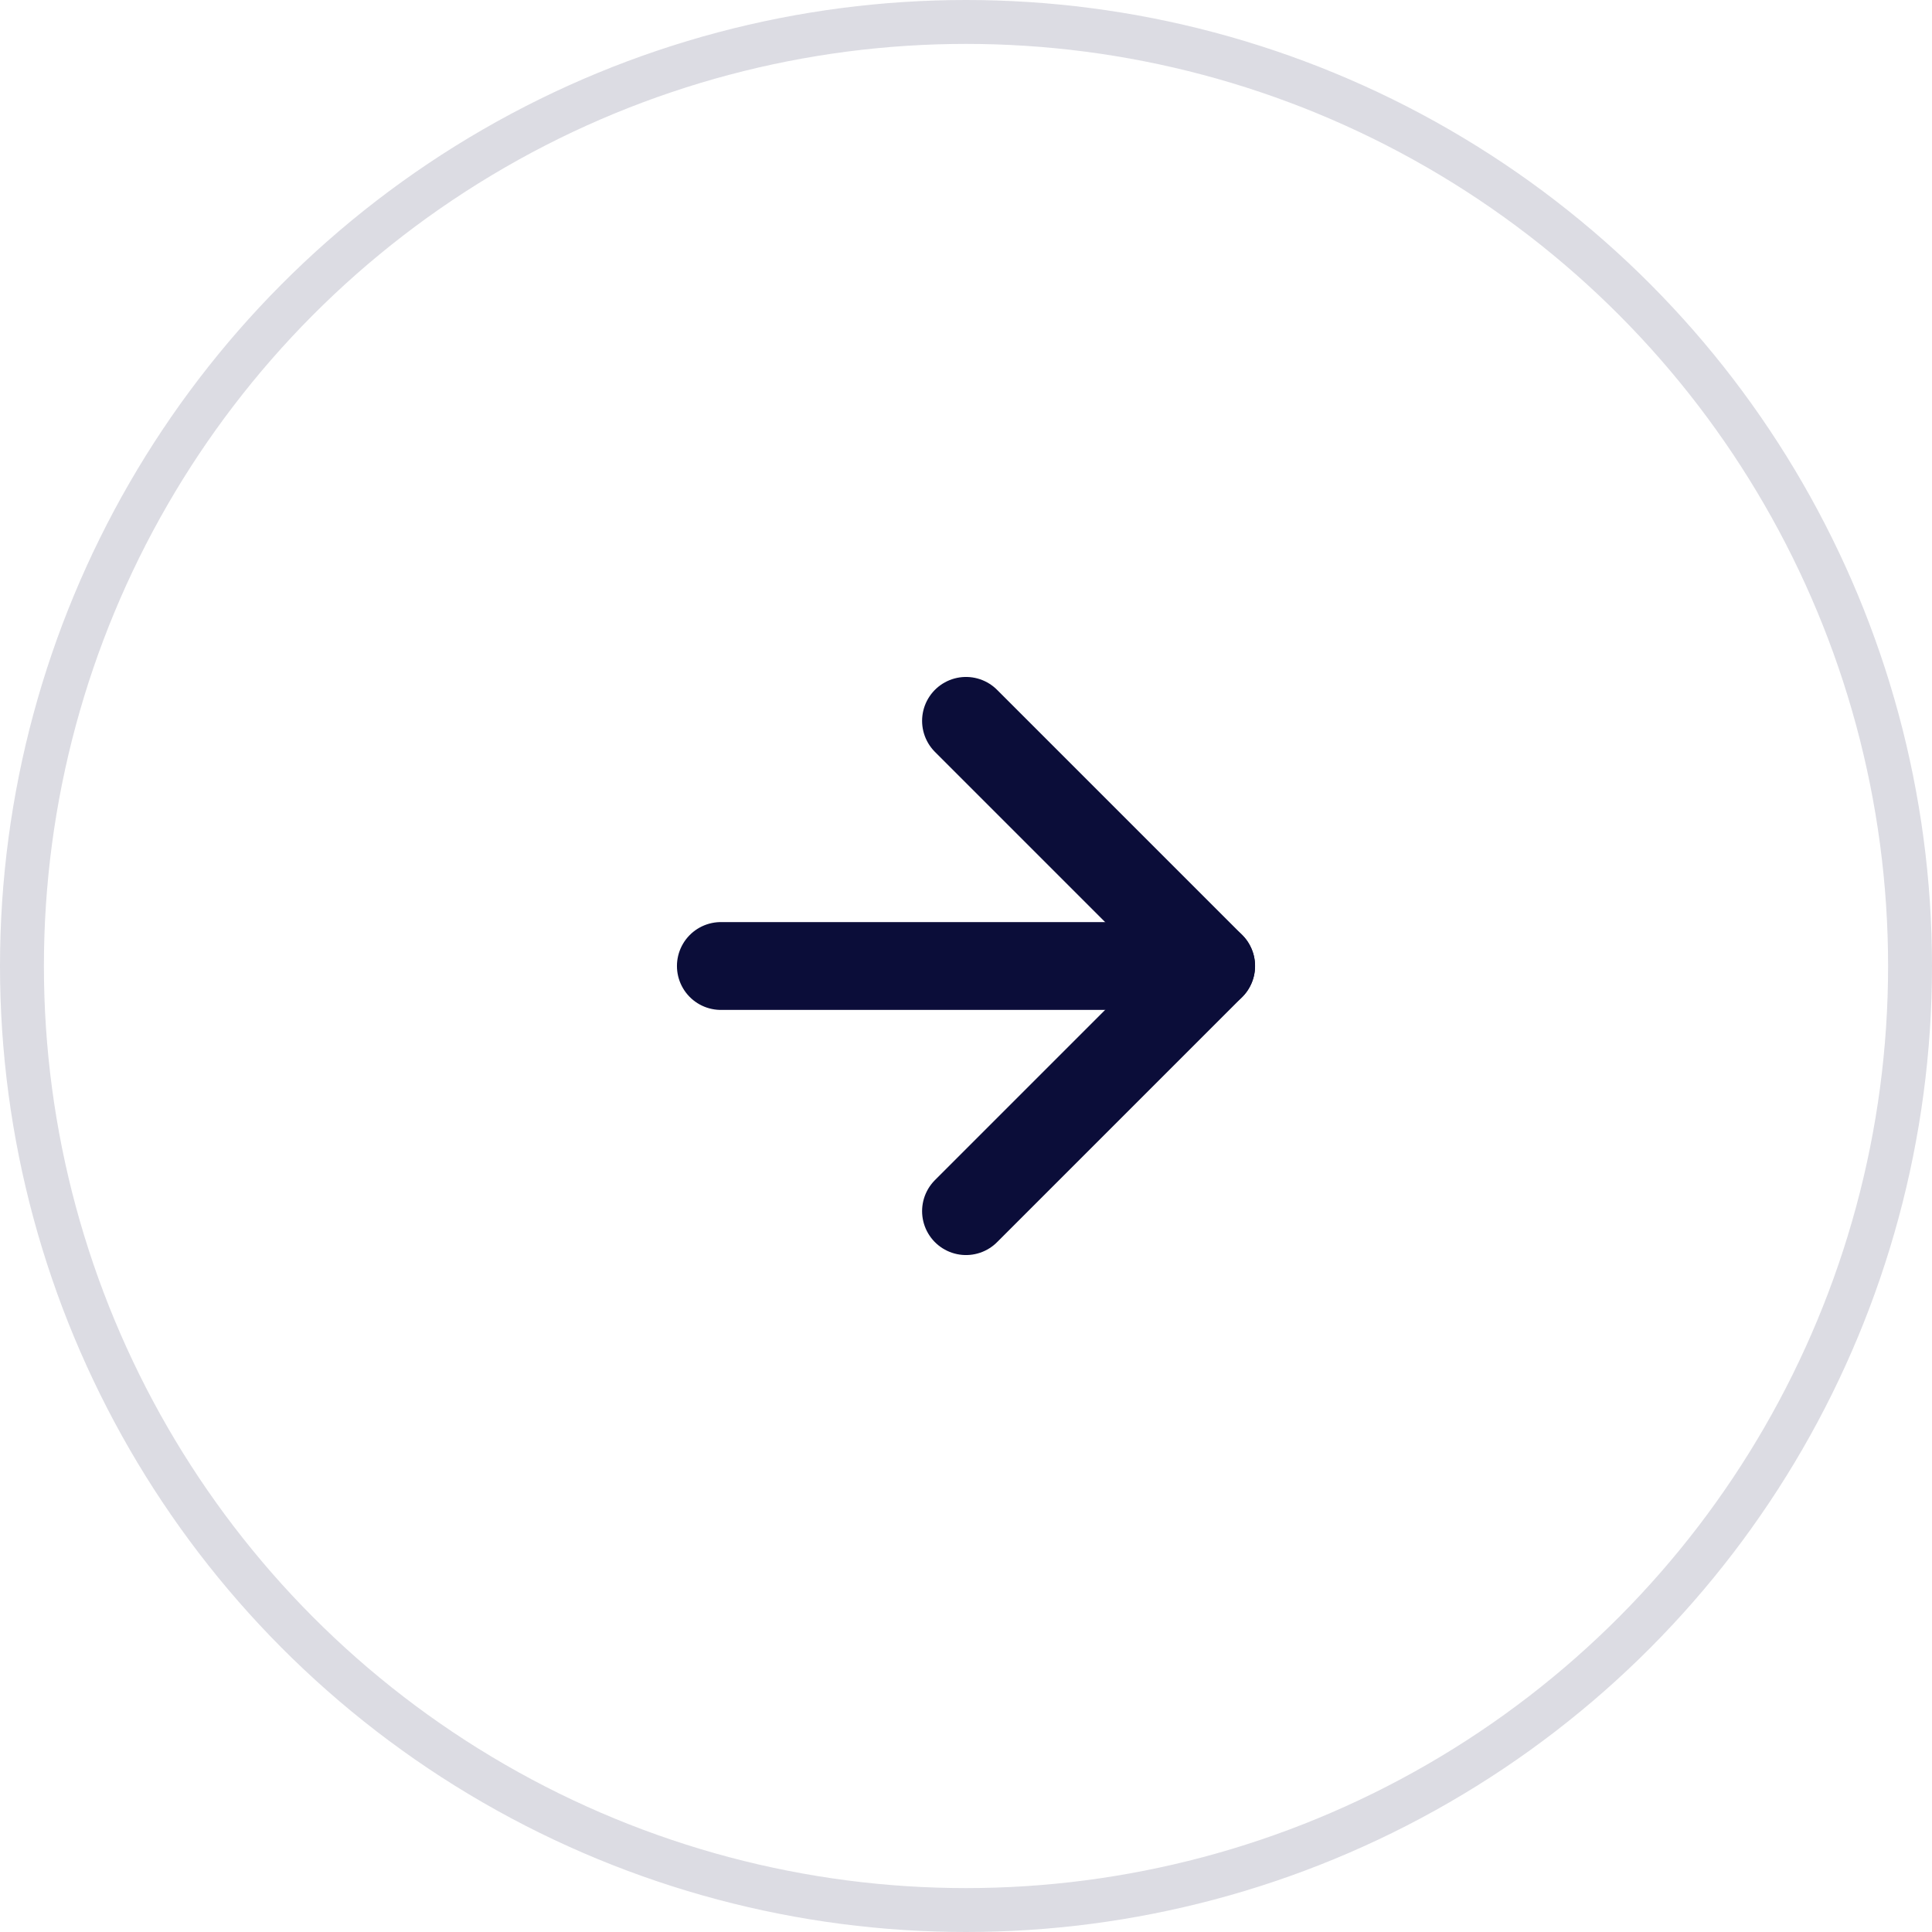 <svg xmlns="http://www.w3.org/2000/svg" width="44" height="44" viewBox="0 0 44 44">
  <g id="Groupe_16" data-name="Groupe 16" transform="translate(-971.272 -3745.272)">
    <g id="Ellipse_17" data-name="Ellipse 17" transform="translate(971.272 3745.272)" fill="none" stroke="#dcdce3" stroke-width="1">
      <circle cx="22" cy="22" r="22" stroke="none"/>
      <circle cx="22" cy="22" r="21.5" fill="none"/>
    </g>
    <g id="Icon_feather-arrow-left" data-name="Icon feather-arrow-left" transform="translate(998.855 3772.855) rotate(180)">
      <path id="Tracé_6" data-name="Tracé 6" d="M11.166,0H0" transform="translate(0 5.583)" fill="none" stroke="#0b0d39" stroke-linecap="round" stroke-linejoin="round" stroke-width="2"/>
      <path id="Tracé_7" data-name="Tracé 7" d="M5.583,11.166,0,5.583,5.583,0" transform="translate(0 0)" fill="none" stroke="#0b0d39" stroke-linecap="round" stroke-linejoin="round" stroke-width="2"/>
    </g>
  </g>
</svg>
